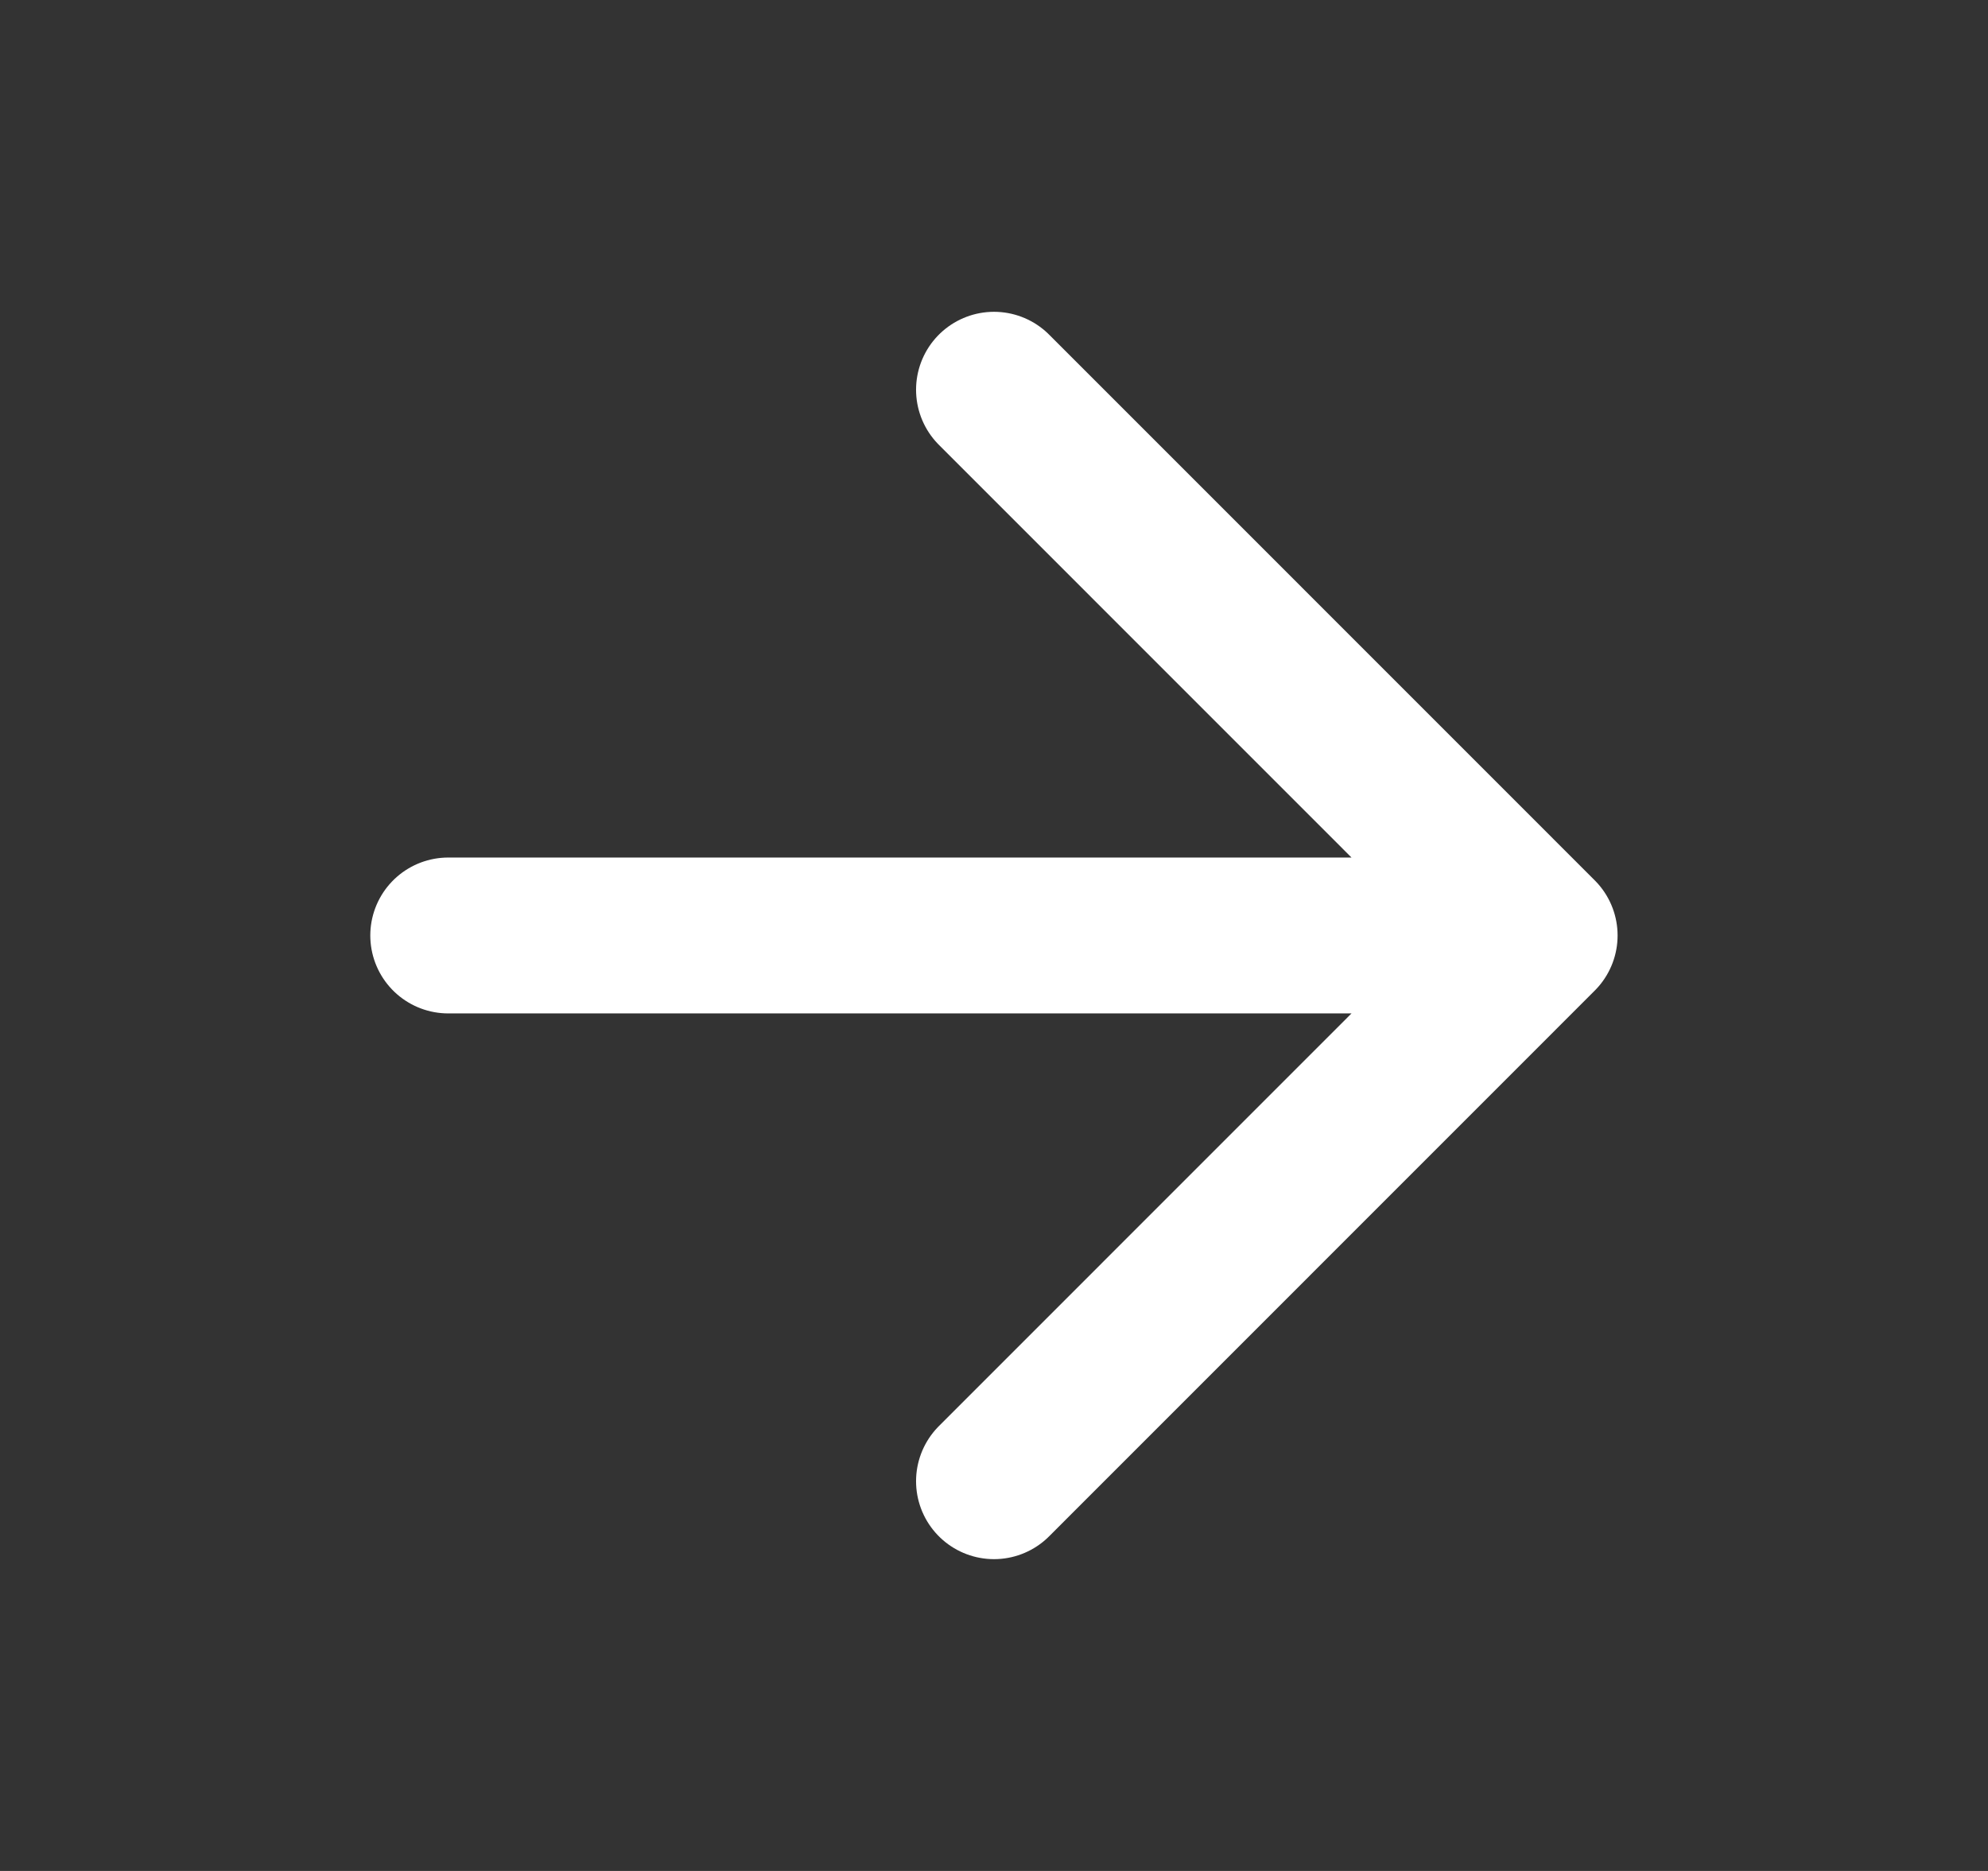 <svg width="17" height="16" viewBox="0 0 17 16" fill="none" xmlns="http://www.w3.org/2000/svg">
<rect x="0" y="0" width="17" height="16" fill="#333333" stroke="none"/>
<g id="arrow-right">
<path id="Icon" d="M3.833 8H13.166M13.166 8L8.5 3.333M13.166 8L8.5 12.667" stroke="white" stroke-width="1.333" stroke-linecap="round" stroke-linejoin="round"/>
</g>
</svg>
